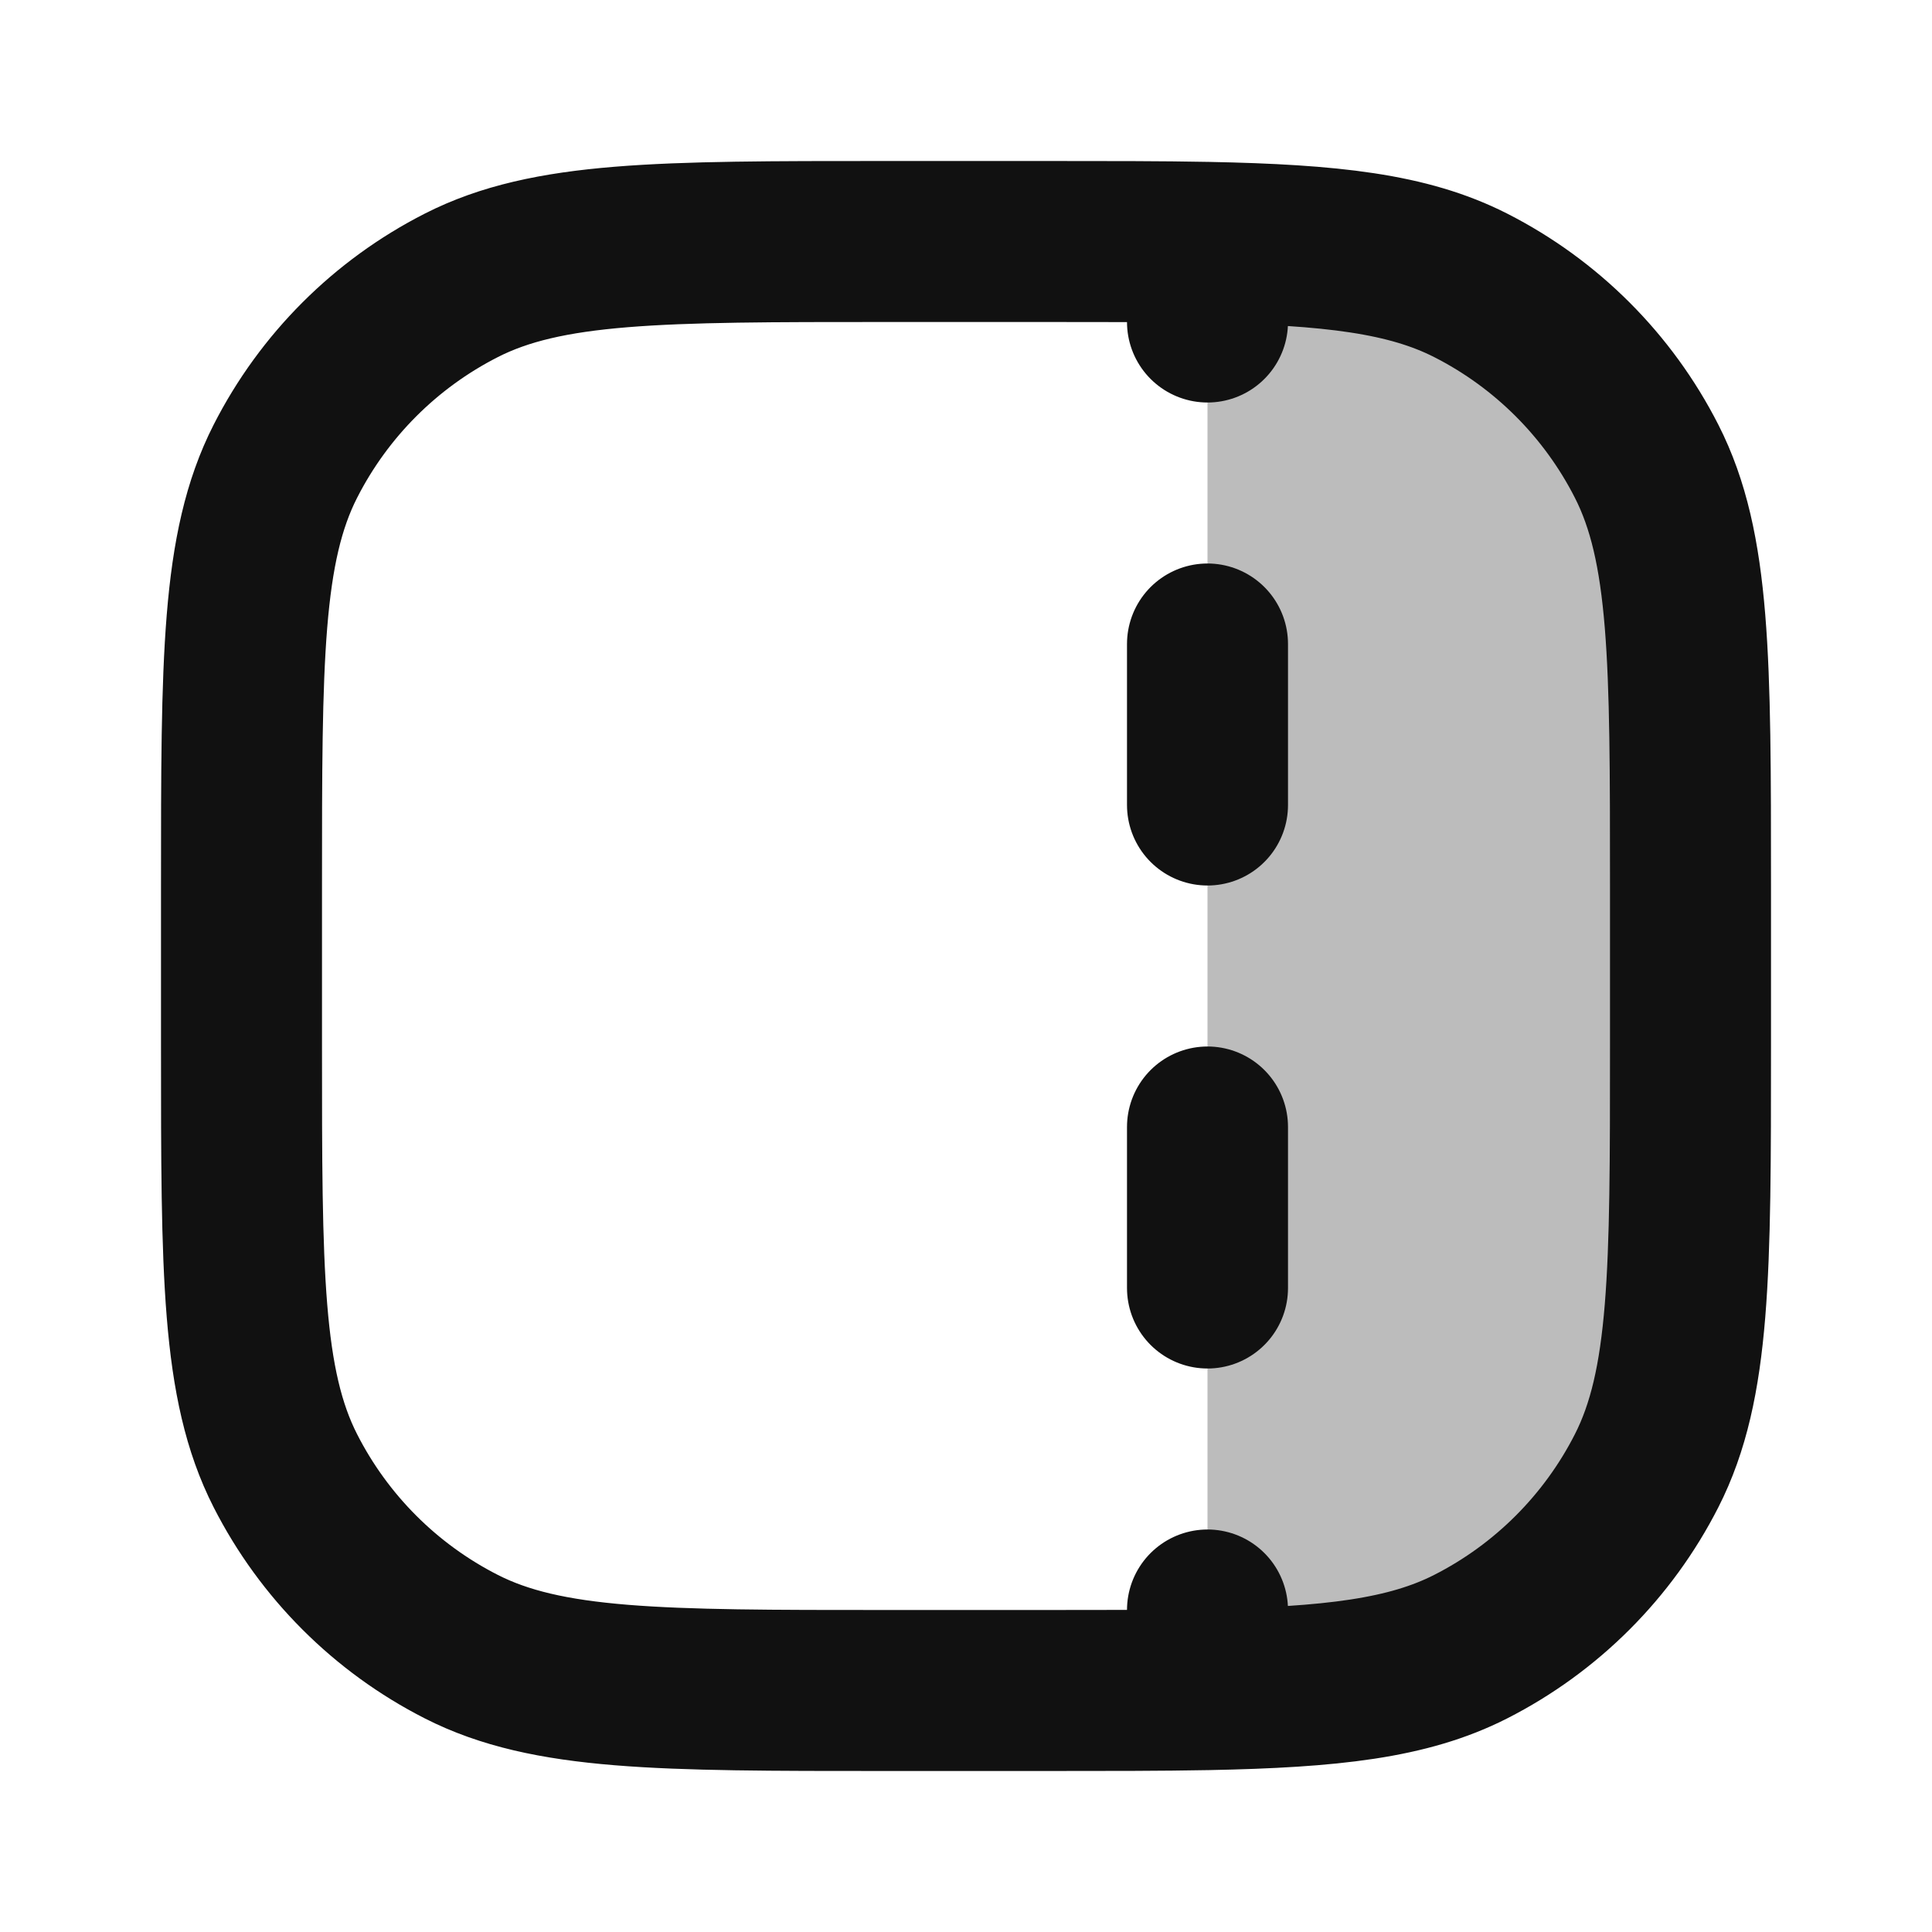<svg width="24" height="24" viewBox="0 0 24 24" fill="none" xmlns="http://www.w3.org/2000/svg">
<path opacity="0.28" d="M21 11.001V13.001C21 15.801 21 17.201 20.455 18.271C19.976 19.211 19.211 19.976 18.27 20.456C17.492 20.852 16.539 20.96 15 20.99L15 3.012C16.539 3.041 17.492 3.149 18.27 3.546C19.211 4.025 19.976 4.79 20.455 5.731C21 6.8 21 8.2 21 11.001Z" fill="#111111"/>
<path d="M15 20.989C14.423 21 13.764 21 13 21H11C8.2 21 6.8 21 5.73 20.455C4.789 19.976 4.024 19.211 3.545 18.27C3 17.2 3 15.8 3 13V11C3 8.2 3 6.8 3.545 5.73C4.024 4.789 4.789 4.024 5.73 3.545C6.8 3 8.2 3 11 3H13C13.764 3 14.423 3 15 3.011M15 20.989C16.539 20.959 17.492 20.851 18.27 20.455C19.211 19.976 19.976 19.211 20.455 18.27C21 17.2 21 15.8 21 13V11C21 8.2 21 6.8 20.455 5.73C19.976 4.789 19.211 4.024 18.27 3.545C17.492 3.149 16.539 3.041 15 3.011M15 20.989V20M15 3.011L15 4M15 8V10M15 14V16" stroke="#111111" stroke-width="2" stroke-linecap="round" stroke-linejoin="round"/>
</svg>
